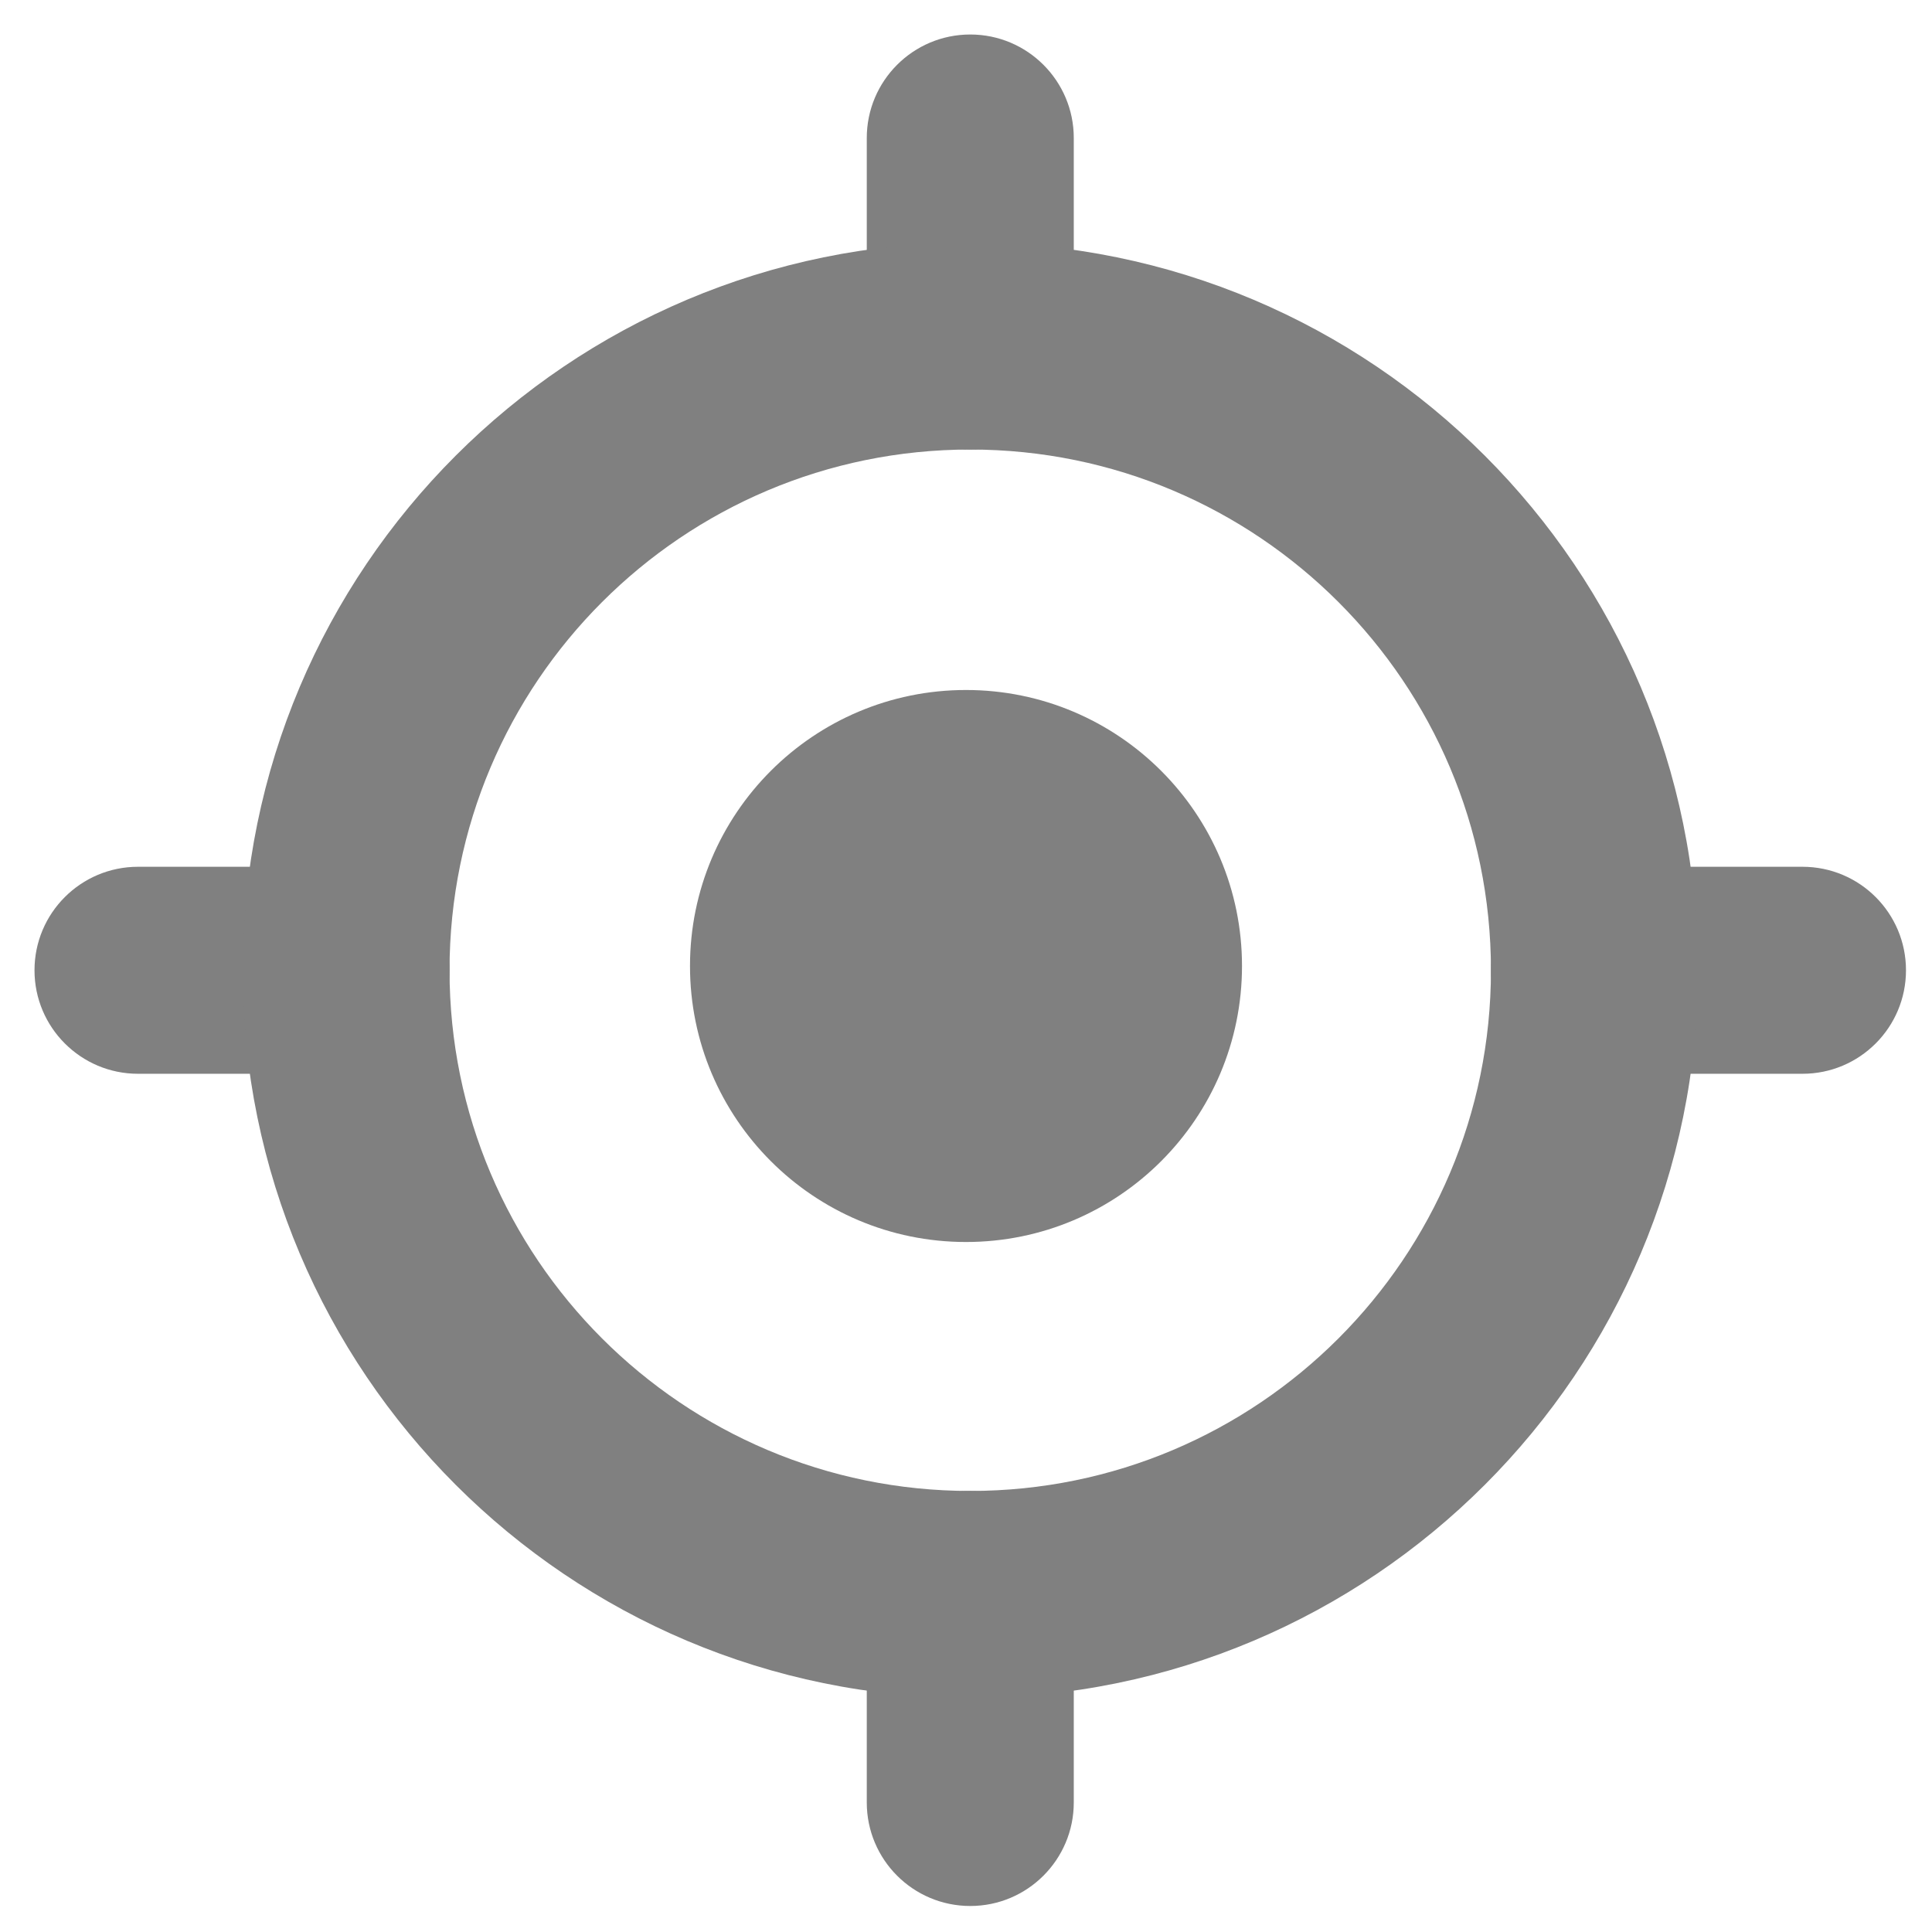 <svg width="28" height="28" viewBox="0 0 28 28" fill="none" xmlns="http://www.w3.org/2000/svg">
<path fill-rule="evenodd" clip-rule="evenodd" d="M14.062 0.5C14.89 0.5 15.562 1.172 15.562 2L15.562 5.015C15.562 5.844 14.89 6.515 14.062 6.515C13.233 6.515 12.562 5.844 12.562 5.015L12.562 2C12.562 1.172 13.233 0.5 14.062 0.5Z" fill="#808080"/>
<path fill-rule="evenodd" clip-rule="evenodd" d="M21.608 14.062C21.608 13.233 22.279 12.562 23.108 12.562H26.123C26.952 12.562 27.623 13.233 27.623 14.062C27.623 14.89 26.952 15.562 26.123 15.562H23.108C22.279 15.562 21.608 14.89 21.608 14.062Z" fill="#808080"/>
<path fill-rule="evenodd" clip-rule="evenodd" d="M14.062 21.608C14.89 21.608 15.562 22.279 15.562 23.108L15.562 26.123C15.562 26.951 14.89 27.623 14.062 27.623C13.233 27.623 12.562 26.951 12.562 26.123L12.562 23.108C12.562 22.279 13.233 21.608 14.062 21.608Z" fill="#808080"/>
<path fill-rule="evenodd" clip-rule="evenodd" d="M0.5 14.062C0.5 13.233 1.172 12.562 2 12.562L5.015 12.562C5.844 12.562 6.515 13.233 6.515 14.062C6.515 14.89 5.844 15.562 5.015 15.562L2 15.562C1.172 15.562 0.5 14.89 0.5 14.062Z" fill="#808080"/>
<circle cx="14" cy="14" r="4" fill="#808080"/>
<path fill-rule="evenodd" clip-rule="evenodd" d="M14.062 6.515C9.894 6.515 6.515 9.894 6.515 14.062C6.515 18.229 9.894 21.608 14.062 21.608C18.229 21.608 21.608 18.229 21.608 14.062C21.608 9.894 18.229 6.515 14.062 6.515ZM3.515 14.062C3.515 8.237 8.237 3.515 14.062 3.515C19.886 3.515 24.608 8.237 24.608 14.062C24.608 19.886 19.886 24.608 14.062 24.608C8.237 24.608 3.515 19.886 3.515 14.062Z" fill="#808080"/>
</svg>
